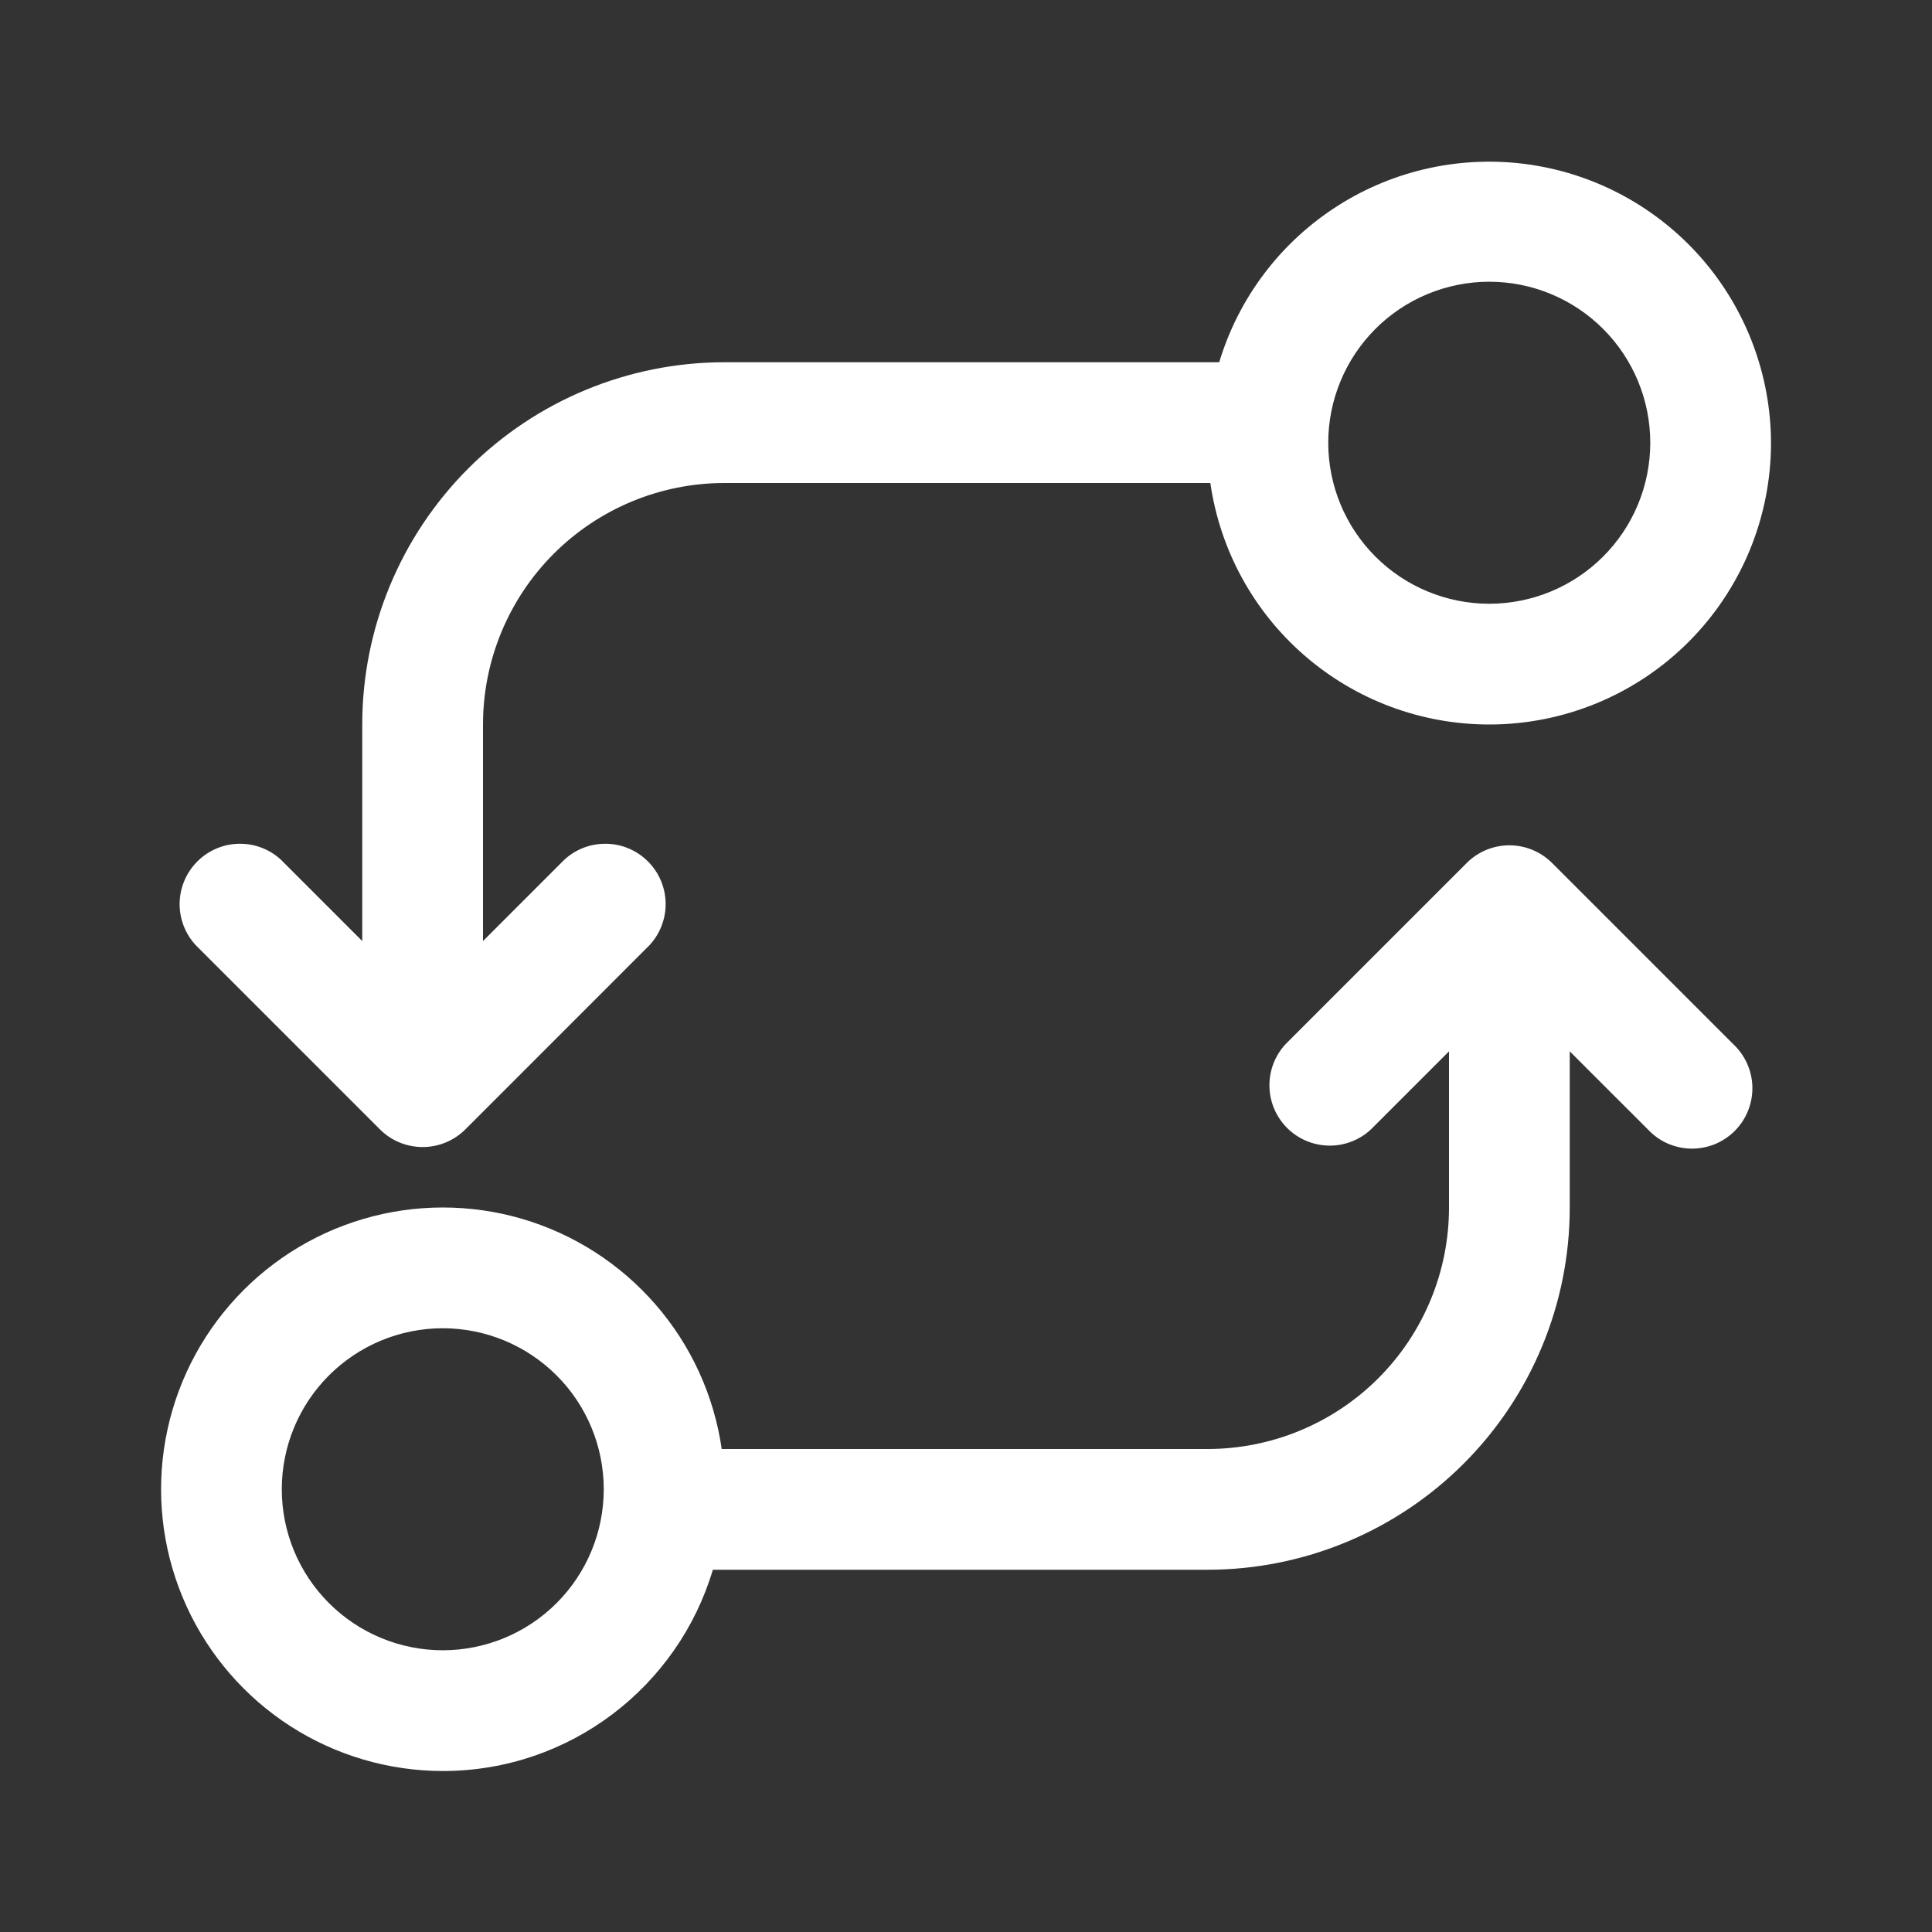 <svg width="34" height="34" viewBox="0 0 34 34" fill="none" xmlns="http://www.w3.org/2000/svg">
<rect x="0" y="0" width="34" height="34" fill="#333333" stroke="none"/>
<path d="M26.209 12.75C25.016 12.75 23.863 12.321 22.962 11.54C22.06 10.76 21.47 9.68 21.3 8.5L12.75 8.5C11.623 8.5 10.542 8.948 9.745 9.745C8.948 10.542 8.5 11.623 8.5 12.75L8.5 16.561L9.874 15.187C9.972 15.082 10.089 14.998 10.219 14.94C10.35 14.882 10.49 14.851 10.633 14.849C10.776 14.846 10.918 14.872 11.05 14.926C11.182 14.979 11.302 15.059 11.403 15.16C11.504 15.261 11.584 15.381 11.637 15.513C11.69 15.645 11.717 15.787 11.714 15.93C11.712 16.072 11.68 16.213 11.622 16.343C11.564 16.474 11.48 16.591 11.376 16.688L8.189 19.876C7.989 20.075 7.719 20.186 7.438 20.186C7.156 20.186 6.886 20.075 6.687 19.876L3.499 16.688C3.395 16.591 3.311 16.474 3.253 16.343C3.195 16.213 3.164 16.072 3.161 15.93C3.159 15.787 3.185 15.645 3.239 15.513C3.292 15.381 3.372 15.261 3.473 15.16C3.573 15.059 3.694 14.979 3.826 14.926C3.958 14.872 4.1 14.846 4.243 14.849C4.385 14.851 4.526 14.882 4.656 14.94C4.787 14.998 4.904 15.082 5.001 15.187L6.375 16.561L6.375 12.75C6.375 11.059 7.047 9.438 8.243 8.242C9.438 7.047 11.06 6.375 12.75 6.375L21.456 6.375C21.799 5.236 22.54 4.259 23.543 3.621C24.546 2.982 25.745 2.726 26.922 2.897C28.099 3.069 29.174 3.658 29.954 4.556C30.733 5.454 31.163 6.603 31.167 7.792C31.167 9.107 30.645 10.368 29.715 11.298C28.785 12.228 27.524 12.75 26.209 12.75ZM26.209 10.625C26.96 10.625 27.681 10.326 28.212 9.795C28.744 9.264 29.042 8.543 29.042 7.792C29.042 7.04 28.744 6.32 28.212 5.788C27.681 5.257 26.96 4.958 26.209 4.958C25.457 4.958 24.736 5.257 24.205 5.788C23.674 6.32 23.375 7.04 23.375 7.792C23.375 8.543 23.674 9.264 24.205 9.795C24.736 10.326 25.457 10.625 26.209 10.625ZM7.792 31.167C6.842 31.166 5.911 30.893 5.112 30.379C4.313 29.865 3.678 29.132 3.283 28.268C2.888 27.403 2.75 26.444 2.885 25.503C3.021 24.562 3.423 23.68 4.046 22.962C4.668 22.244 5.483 21.719 6.395 21.451C7.307 21.183 8.277 21.183 9.189 21.45C10.101 21.718 10.916 22.242 11.539 22.96C12.162 23.678 12.565 24.559 12.701 25.5L21.25 25.5C22.378 25.5 23.459 25.052 24.256 24.255C25.053 23.458 25.5 22.377 25.5 21.25L25.5 18.502L24.126 19.876C23.925 20.064 23.658 20.166 23.383 20.161C23.108 20.156 22.845 20.044 22.651 19.85C22.456 19.655 22.344 19.392 22.34 19.117C22.335 18.842 22.437 18.576 22.625 18.374L25.812 15.187C26.011 14.988 26.281 14.876 26.563 14.876C26.844 14.876 27.114 14.988 27.314 15.187L30.501 18.374C30.605 18.471 30.689 18.589 30.747 18.719C30.805 18.849 30.837 18.99 30.839 19.133C30.842 19.275 30.815 19.417 30.762 19.549C30.709 19.682 30.629 19.802 30.528 19.903C30.427 20.004 30.307 20.083 30.175 20.137C30.043 20.19 29.901 20.216 29.758 20.214C29.615 20.211 29.475 20.18 29.344 20.122C29.214 20.064 29.097 19.98 29 19.876L27.625 18.502L27.625 21.25C27.625 22.941 26.954 24.562 25.758 25.758C24.563 26.953 22.941 27.625 21.25 27.625L12.545 27.625C11.936 29.674 10.037 31.167 7.792 31.167ZM7.792 29.042C8.543 29.042 9.264 28.743 9.795 28.212C10.327 27.68 10.625 26.96 10.625 26.208C10.625 25.457 10.327 24.736 9.795 24.205C9.264 23.674 8.543 23.375 7.792 23.375C7.041 23.375 6.32 23.674 5.789 24.205C5.257 24.736 4.959 25.457 4.959 26.208C4.959 26.96 5.257 27.68 5.789 28.212C6.32 28.743 7.041 29.042 7.792 29.042Z" fill="white"/>
</svg>
